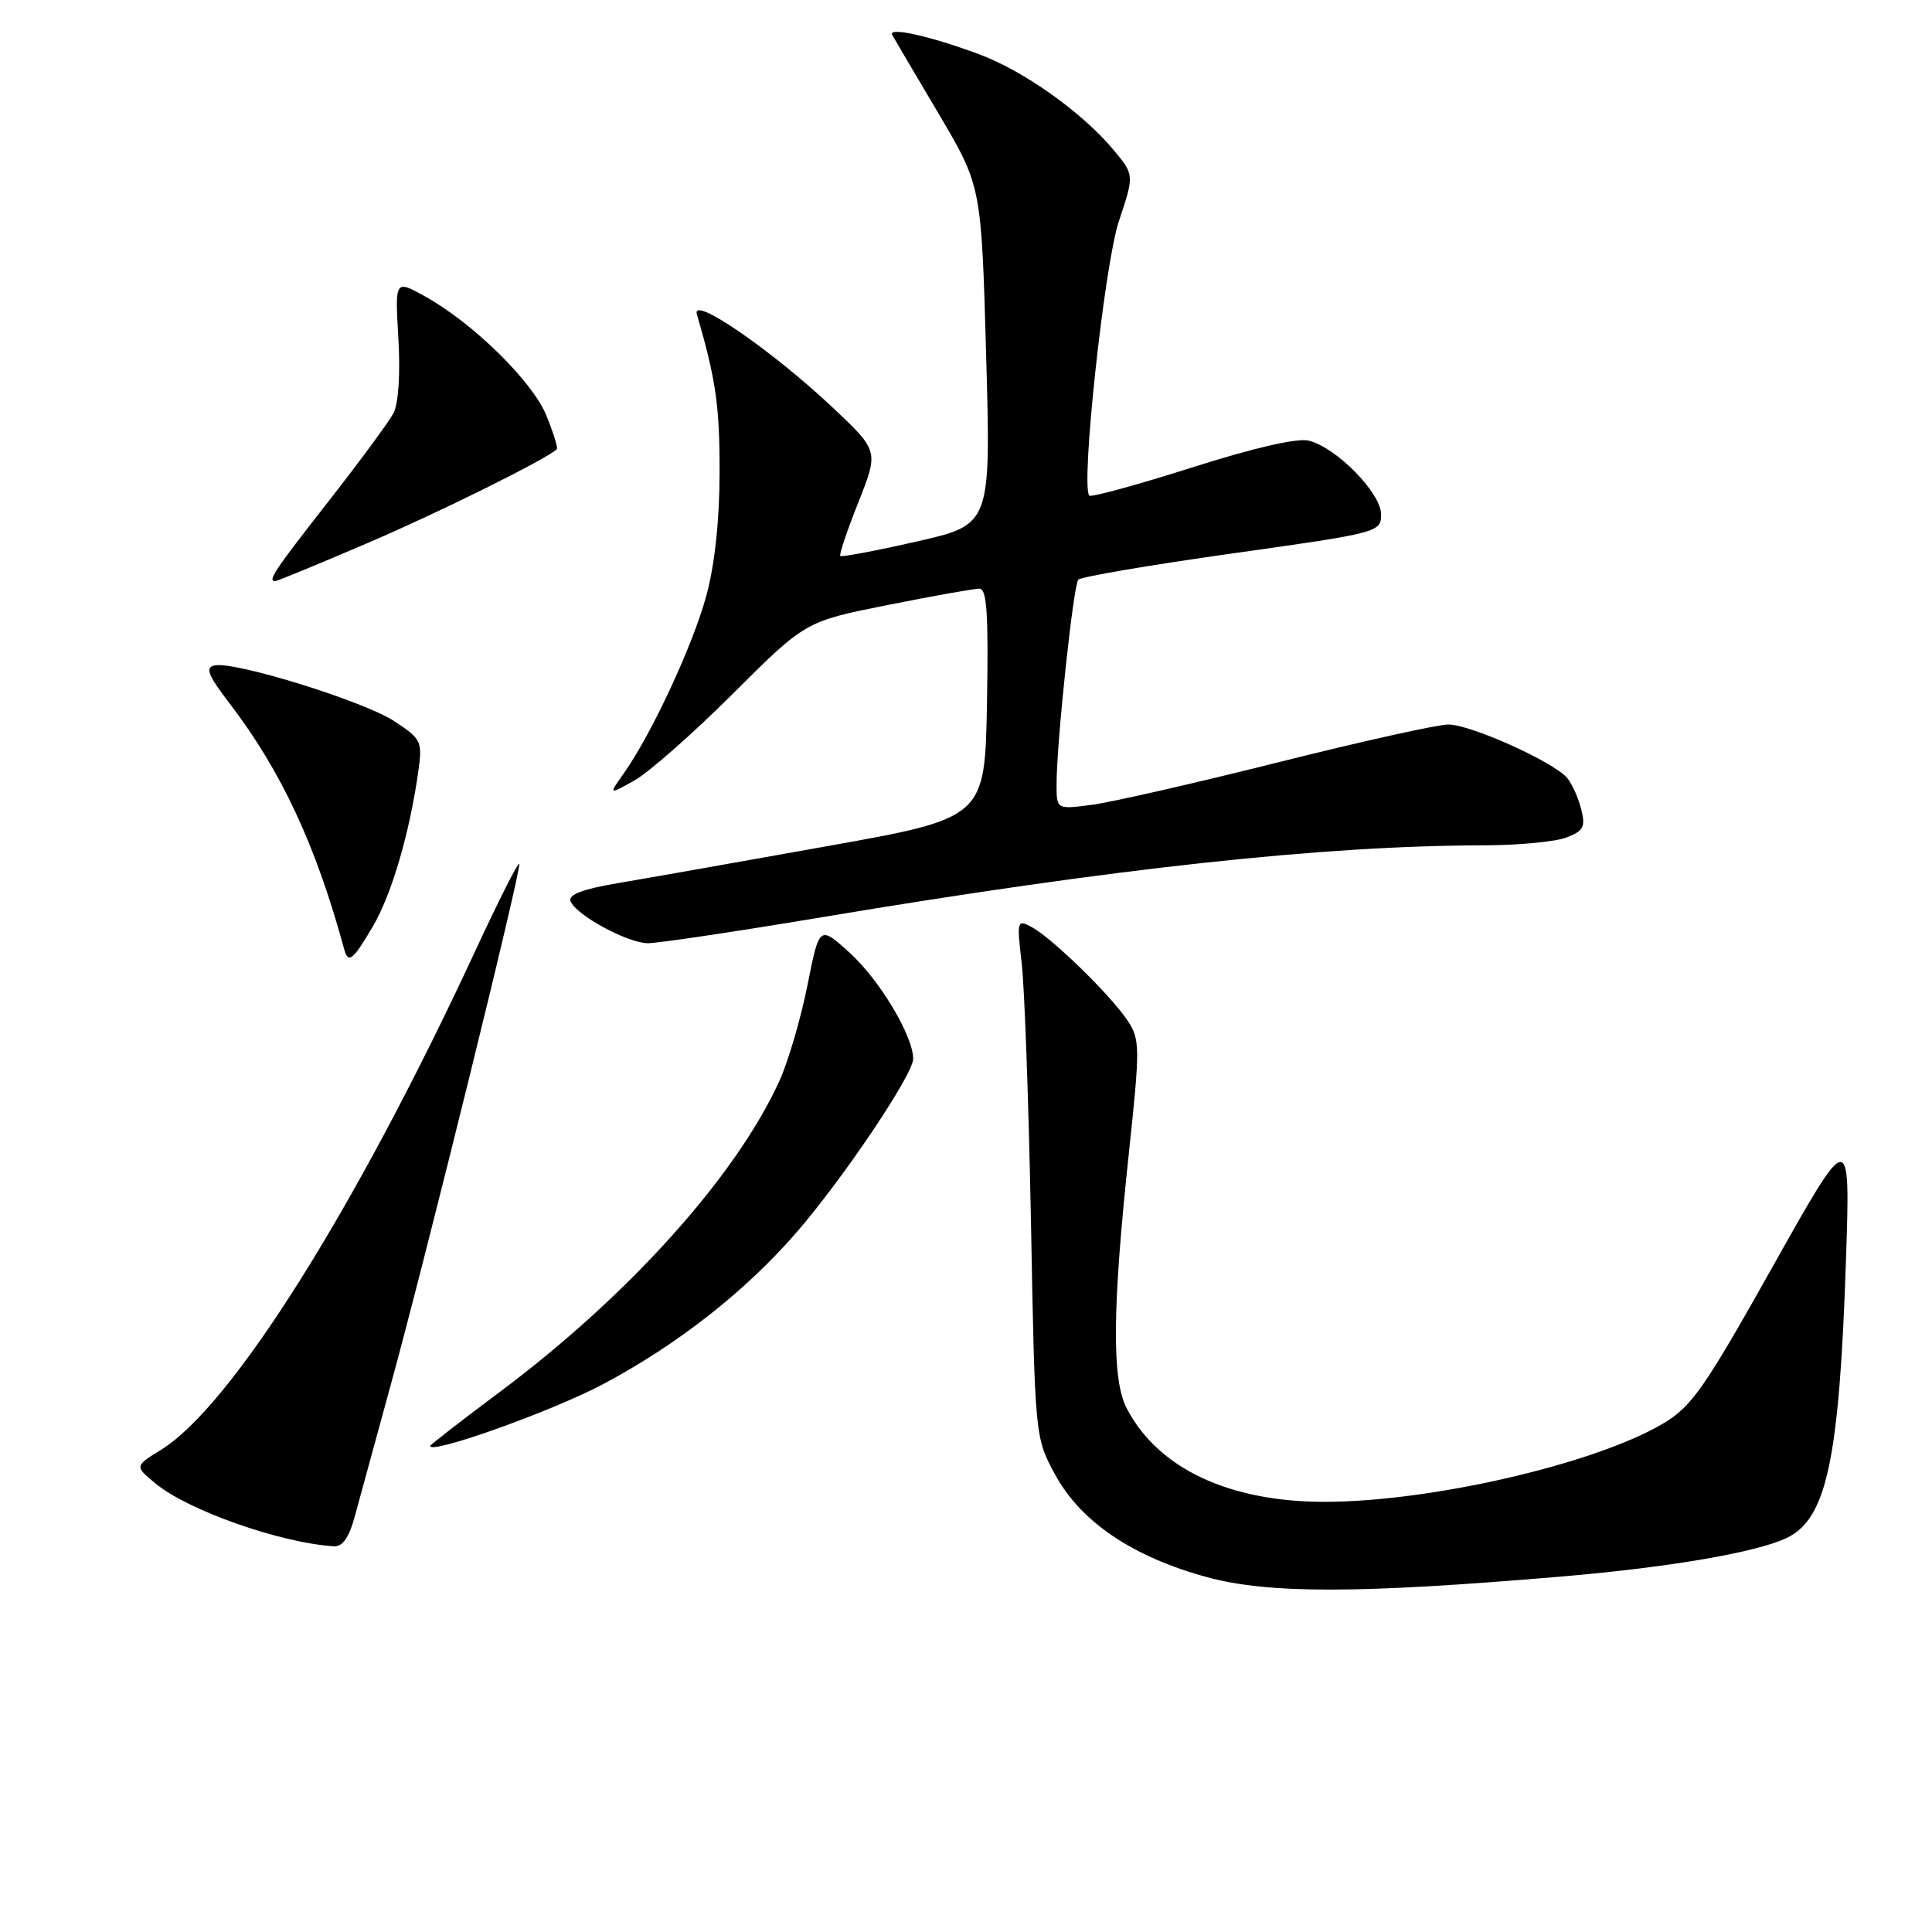 <?xml version="1.0" encoding="UTF-8" standalone="no"?>
<!DOCTYPE svg PUBLIC "-//W3C//DTD SVG 1.1//EN" "http://www.w3.org/Graphics/SVG/1.1/DTD/svg11.dtd" >
<svg xmlns="http://www.w3.org/2000/svg" xmlns:xlink="http://www.w3.org/1999/xlink" version="1.1" viewBox="0 0 256 256">
 <g >
 <path fill="currentColor"
d=" M 207.00 208.89 C 221.20 207.68 232.77 205.70 236.76 203.78 C 242.05 201.25 243.72 193.38 244.60 167.00 C 245.18 149.50 245.18 149.50 234.90 167.82 C 225.74 184.14 224.13 186.42 220.26 188.69 C 211.17 194.02 189.55 199.00 175.51 199.00 C 162.81 199.00 153.42 194.56 149.29 186.60 C 147.30 182.77 147.38 173.40 149.59 152.70 C 151.07 138.84 151.06 137.74 149.45 135.29 C 147.29 131.99 139.41 124.29 136.72 122.85 C 134.76 121.80 134.72 121.96 135.38 127.63 C 135.76 130.86 136.31 146.32 136.61 161.99 C 137.14 190.48 137.14 190.48 139.81 195.39 C 143.23 201.68 150.12 206.32 160.01 209.00 C 168.16 211.20 180.14 211.18 207.00 208.89 Z  M 47.06 200.75 C 47.69 198.41 49.75 190.88 51.64 184.00 C 56.38 166.79 69.19 114.86 68.80 114.46 C 68.62 114.28 66.04 119.40 63.06 125.82 C 47.12 160.20 30.68 186.32 21.36 192.09 C 17.82 194.28 17.82 194.28 20.66 196.61 C 24.98 200.16 37.15 204.44 44.21 204.89 C 45.42 204.97 46.26 203.74 47.06 200.75 Z  M 79.89 183.42 C 89.78 178.17 98.84 171.06 105.62 163.21 C 111.83 156.02 121.00 142.36 121.00 140.30 C 121.00 137.26 116.53 129.81 112.57 126.23 C 108.57 122.62 108.57 122.62 106.99 130.56 C 106.12 134.93 104.46 140.60 103.30 143.17 C 97.59 155.78 83.30 171.69 66.25 184.42 C 61.16 188.22 57.00 191.45 57.00 191.60 C 57.00 192.77 73.16 186.99 79.89 183.42 Z  M 49.42 122.73 C 51.90 118.49 54.27 110.42 55.42 102.27 C 55.99 98.23 55.85 97.93 52.26 95.57 C 48.24 92.92 31.17 87.62 28.46 88.17 C 27.14 88.44 27.53 89.42 30.44 93.23 C 37.26 102.15 41.85 111.98 45.60 125.75 C 46.14 127.75 46.76 127.26 49.42 122.73 Z  M 108.83 121.55 C 147.88 115.02 175.40 112.04 196.68 112.01 C 201.19 112.00 206.07 111.54 207.54 110.98 C 209.82 110.12 210.11 109.57 209.52 107.24 C 209.15 105.74 208.31 103.87 207.67 103.10 C 205.92 100.98 194.87 96.00 191.91 96.00 C 190.49 96.00 180.37 98.25 169.41 101.00 C 158.46 103.75 147.36 106.28 144.75 106.63 C 140.00 107.26 140.00 107.26 140.00 103.94 C 140.00 98.43 142.22 77.55 142.88 76.81 C 143.22 76.43 152.39 74.87 163.25 73.34 C 182.70 70.61 183.00 70.53 183.00 68.15 C 183.00 65.33 177.10 59.31 173.43 58.39 C 171.91 58.01 166.16 59.33 157.90 61.96 C 150.69 64.25 144.59 65.92 144.34 65.67 C 143.17 64.50 146.34 35.07 148.25 29.33 C 150.31 23.16 150.31 23.16 147.52 19.83 C 143.37 14.87 135.66 9.39 129.74 7.19 C 123.18 4.75 117.60 3.52 118.23 4.64 C 118.49 5.11 121.26 9.81 124.38 15.08 C 130.04 24.66 130.04 24.66 130.67 47.09 C 131.30 69.52 131.30 69.52 121.48 71.75 C 116.07 72.98 111.51 73.84 111.34 73.67 C 111.17 73.50 112.25 70.30 113.74 66.55 C 116.44 59.74 116.44 59.74 110.27 53.94 C 102.17 46.33 91.59 39.07 92.34 41.64 C 94.85 50.26 95.36 53.76 95.35 62.50 C 95.35 68.87 94.71 74.83 93.60 78.91 C 91.82 85.48 86.37 97.20 82.69 102.42 C 80.63 105.33 80.63 105.33 84.06 103.42 C 85.95 102.36 91.83 97.19 97.11 91.92 C 106.72 82.34 106.72 82.34 117.61 80.17 C 123.60 78.97 129.07 78.00 129.78 78.00 C 130.77 78.00 130.99 81.40 130.78 93.19 C 130.50 108.39 130.50 108.39 109.50 112.14 C 97.95 114.21 85.49 116.41 81.81 117.03 C 77.21 117.81 75.27 118.55 75.60 119.41 C 76.30 121.24 83.13 124.95 85.83 124.98 C 87.12 124.99 97.47 123.45 108.83 121.55 Z  M 48.72 71.95 C 58.20 67.89 72.32 60.89 73.79 59.52 C 73.95 59.37 73.34 57.39 72.43 55.13 C 70.63 50.61 62.71 42.82 56.33 39.28 C 52.33 37.06 52.33 37.06 52.79 44.87 C 53.06 49.62 52.80 53.51 52.12 54.78 C 51.50 55.94 47.62 61.20 43.50 66.47 C 36.31 75.66 35.42 77.00 36.47 77.00 C 36.73 77.00 42.25 74.73 48.72 71.95 Z "/>
</g>
</svg>